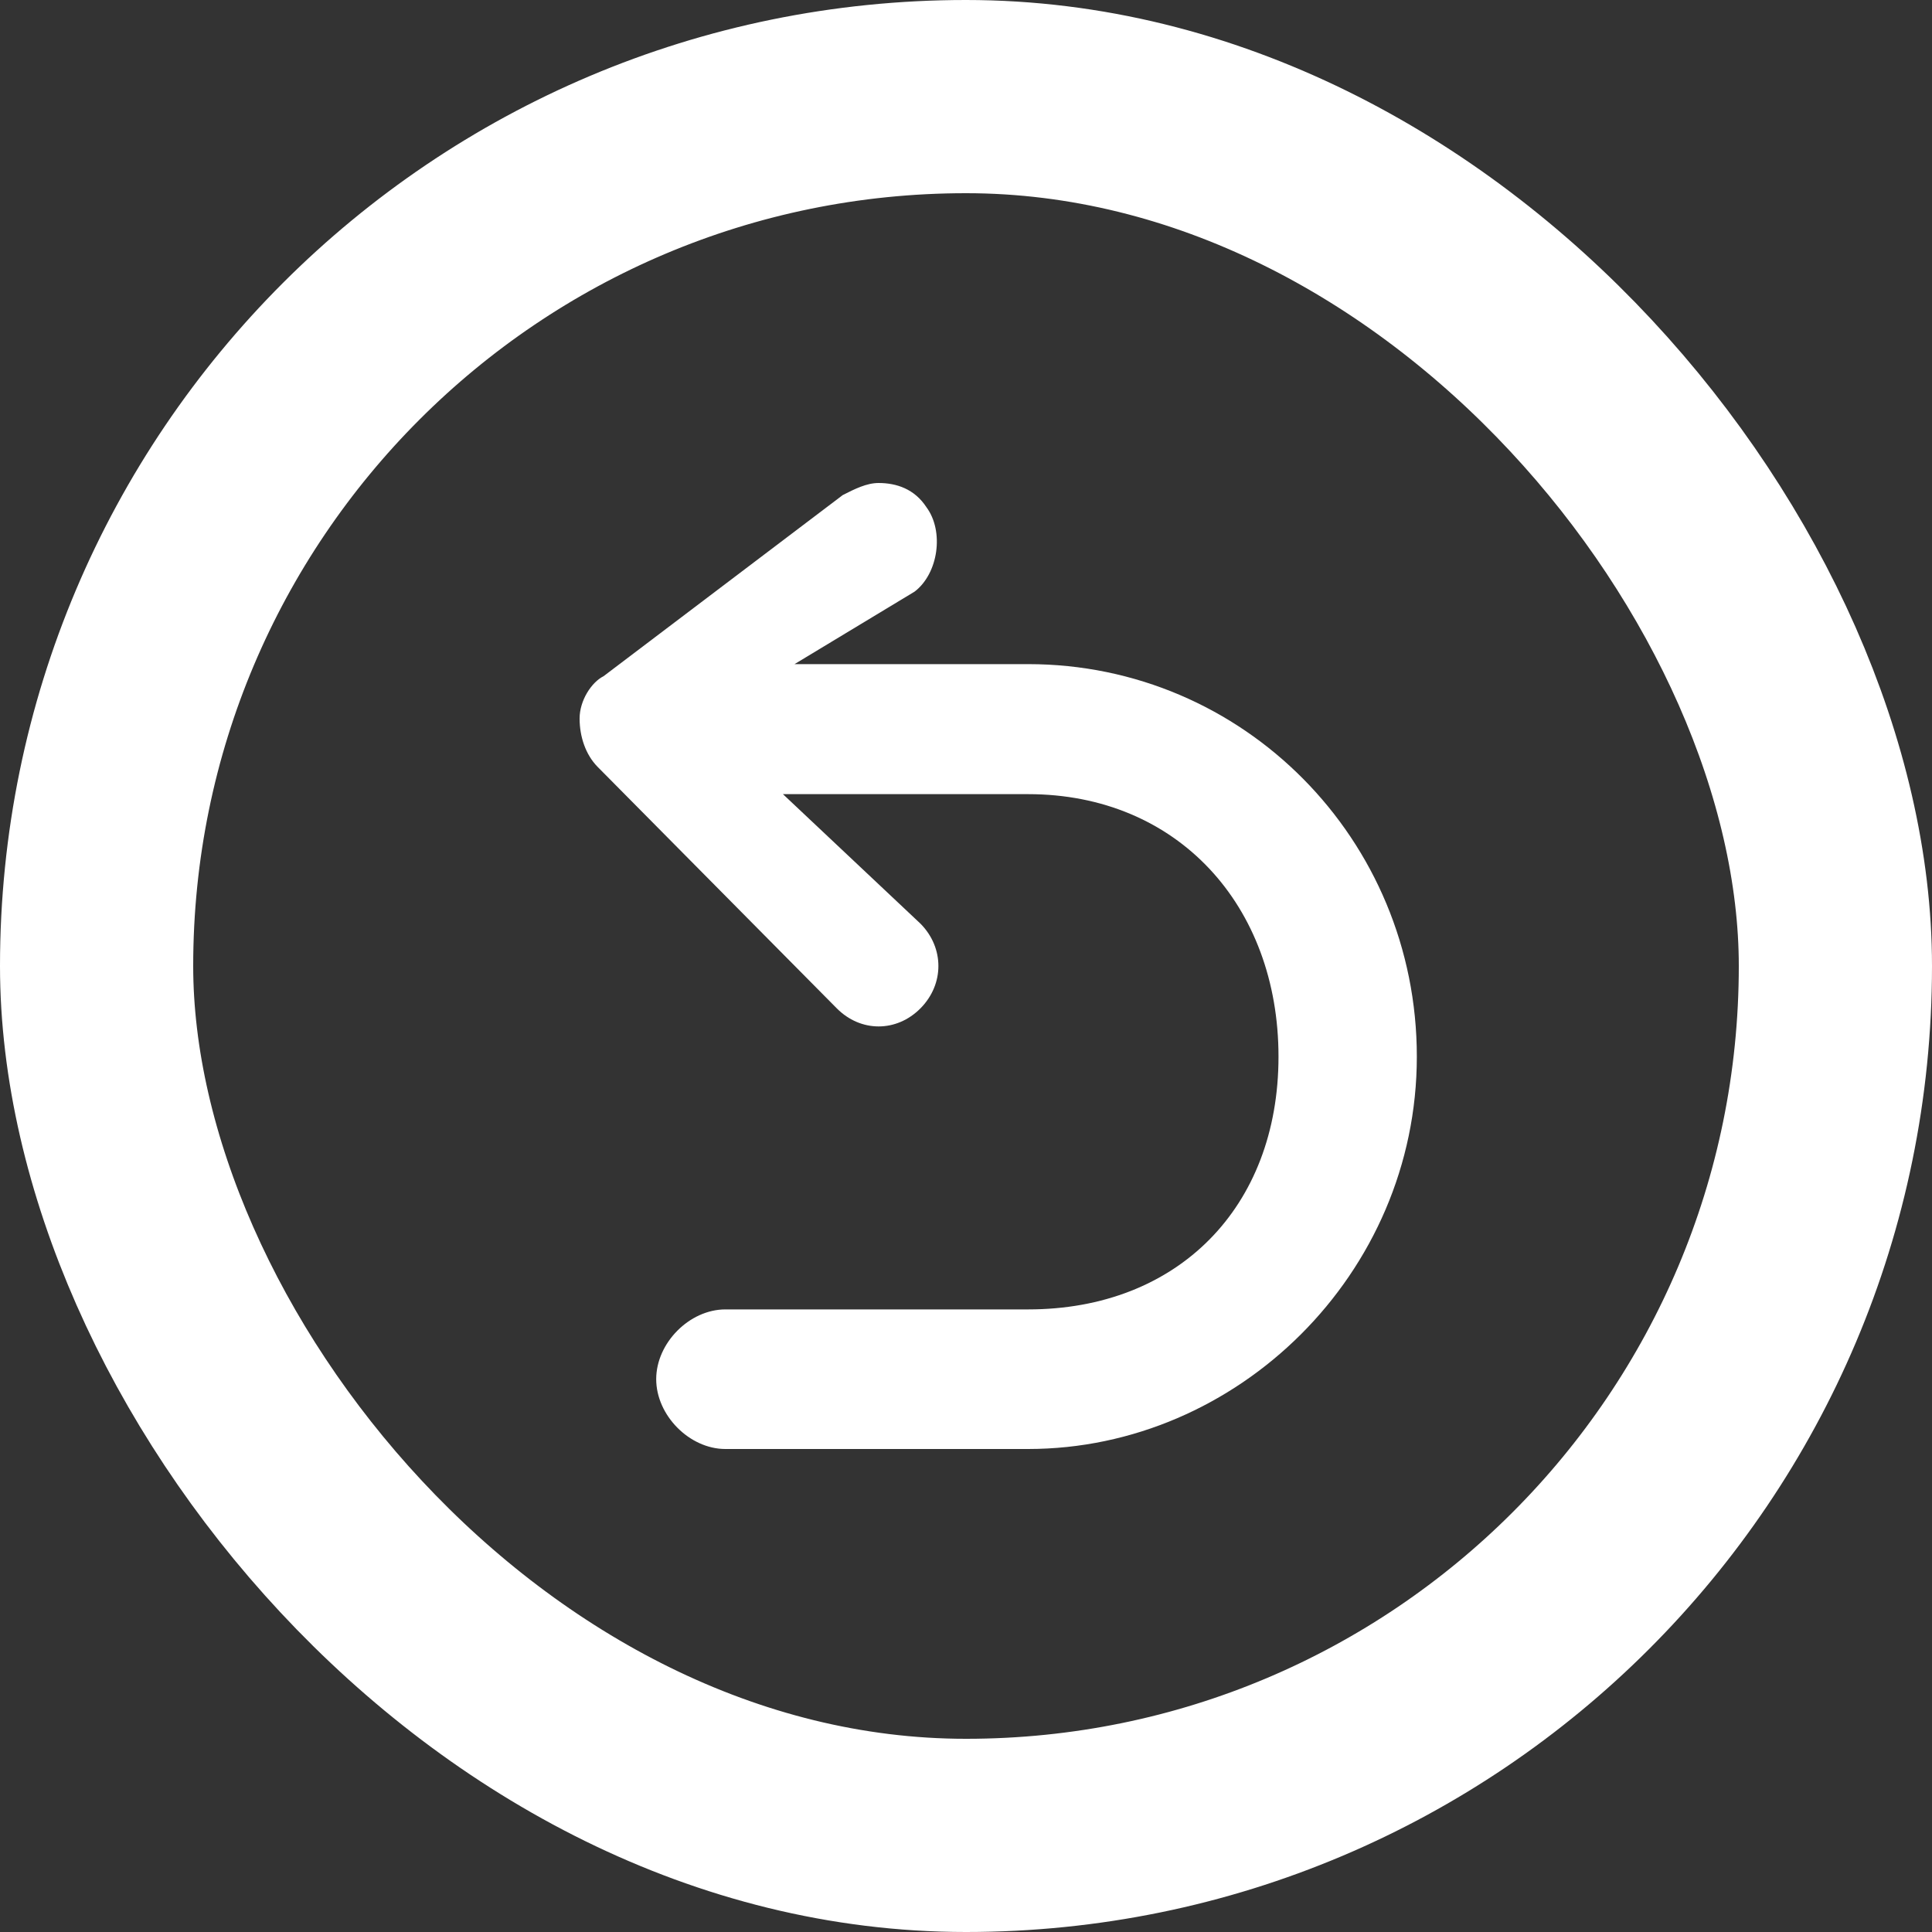 <svg width="20" height="20" viewBox="0 0 20 20" fill="none" xmlns="http://www.w3.org/2000/svg">
<rect x="0" y="0" width="20" height="20" fill="#333333" stroke="none"/>
<rect x="1" y="1" width="18" height="18" rx="9" stroke="white" stroke-width="2"/>
<path d="M10.643 15H7.509C7.138 15 6.793 14.652 6.793 14.277C6.793 13.902 7.138 13.555 7.509 13.555H10.643C12.191 13.555 13.235 12.5 13.235 10.938C13.235 9.375 12.191 8.221 10.643 8.221H8.105L9.529 9.562C9.776 9.812 9.776 10.188 9.529 10.438C9.281 10.688 8.91 10.688 8.662 10.438L6.186 7.938C6.062 7.812 6 7.625 6 7.438C6 7.25 6.124 7.062 6.248 7L8.724 5.125C8.848 5.062 8.971 5 9.095 5C9.281 5 9.467 5.062 9.59 5.25C9.776 5.5 9.714 5.938 9.467 6.125L8.225 6.875H10.643C12.871 6.875 14.667 8.688 14.667 10.938C14.667 13.188 12.809 15 10.643 15Z" fill="white"/>
</svg>
